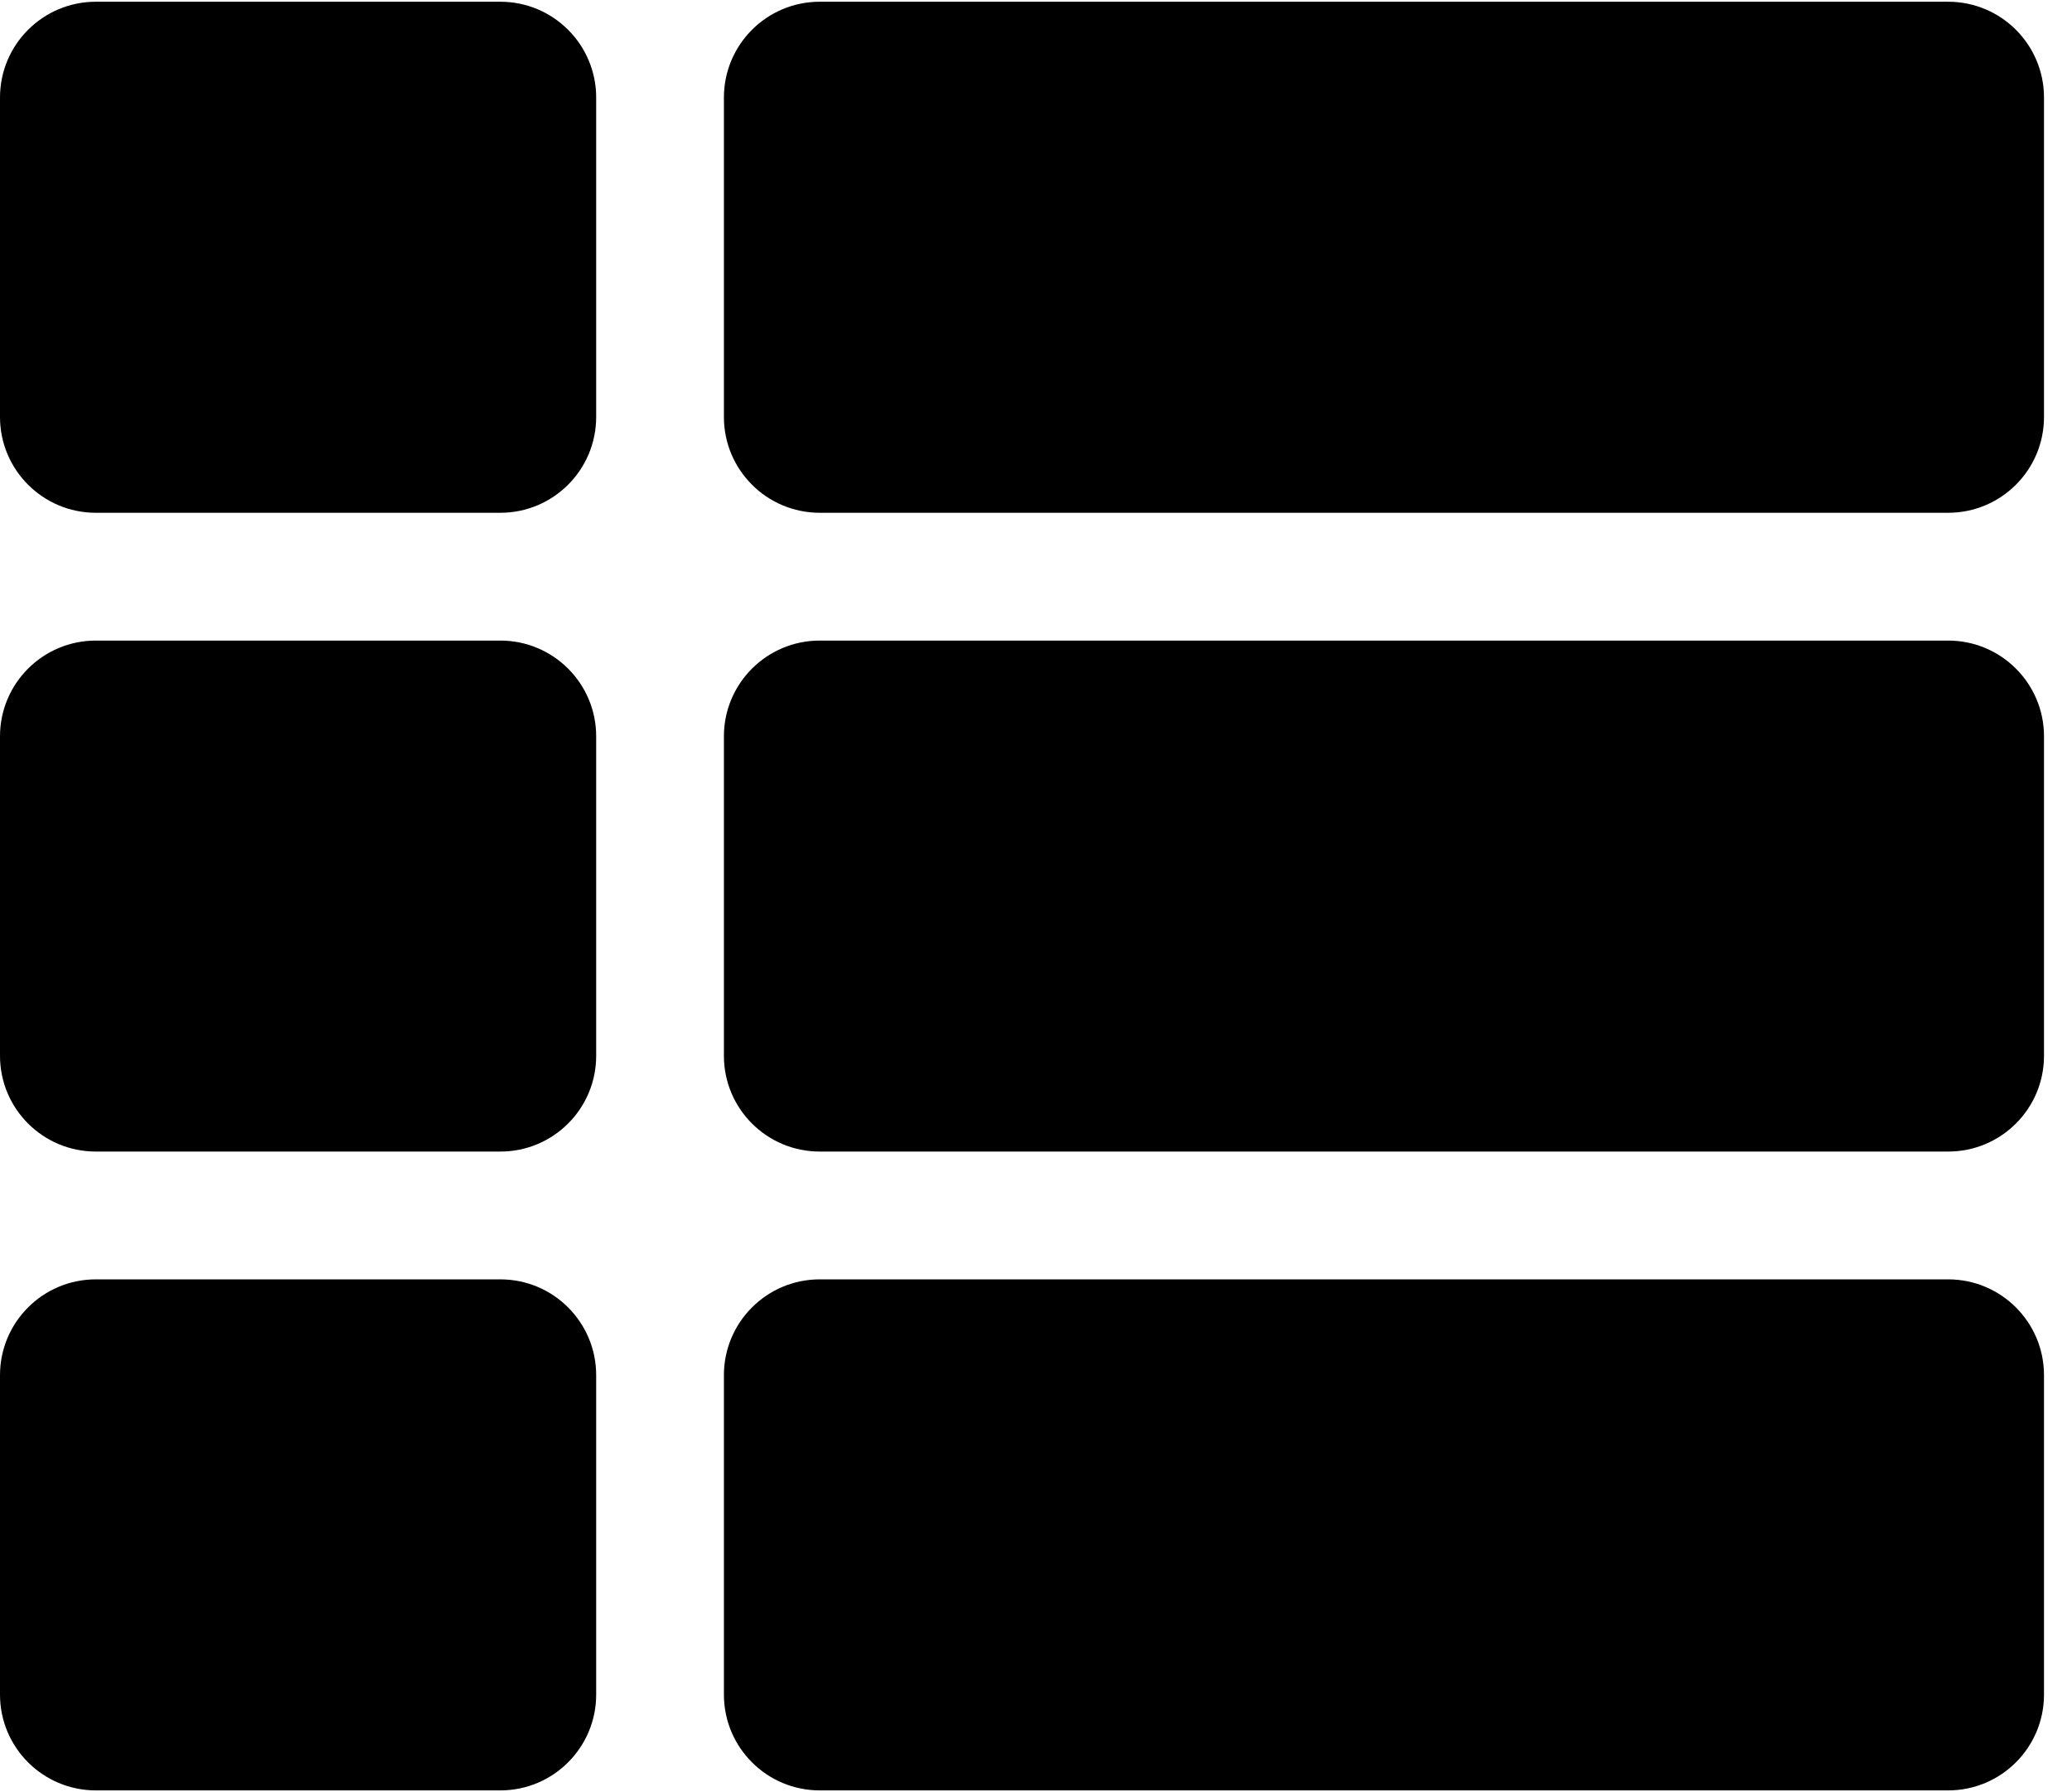 <svg width="37" height="32" viewBox="0 0 37 32" fill="none"
	xmlns="http://www.w3.org/2000/svg">
	<path d="M10.646 13.148V18.852C10.646 19.797 9.88 20.562 8.935 20.562H1.711C0.766 20.562 0 19.797 0 18.852V13.148C0 12.204 0.766 11.438 1.711 11.438H8.935C9.88 11.438 10.646 12.204 10.646 13.148ZM0 24.555V30.258C0 31.203 0.766 31.969 1.711 31.969H8.935C9.88 31.969 10.646 31.203 10.646 30.258V24.555C10.646 23.61 9.88 22.844 8.935 22.844H1.711C0.766 22.844 0 23.61 0 24.555ZM8.935 0.031H1.711C0.766 0.031 0 0.797 0 1.742V7.445C0 8.39 0.766 9.156 1.711 9.156H8.935C9.88 9.156 10.646 8.39 10.646 7.445V1.742C10.646 0.797 9.88 0.031 8.935 0.031ZM14.638 31.969H34.789C35.734 31.969 36.5 31.203 36.5 30.258V24.555C36.5 23.61 35.734 22.844 34.789 22.844H14.638C13.693 22.844 12.927 23.61 12.927 24.555V30.258C12.927 31.203 13.693 31.969 14.638 31.969ZM12.927 1.742V7.445C12.927 8.39 13.693 9.156 14.638 9.156H34.789C35.734 9.156 36.5 8.39 36.5 7.445V1.742C36.5 0.797 35.734 0.031 34.789 0.031H14.638C13.693 0.031 12.927 0.797 12.927 1.742ZM14.638 20.562H34.789C35.734 20.562 36.5 19.797 36.5 18.852V13.148C36.5 12.204 35.734 11.438 34.789 11.438H14.638C13.693 11.438 12.927 12.204 12.927 13.148V18.852C12.927 19.797 13.693 20.562 14.638 20.562Z" fill="currentColor"/>
</svg>
